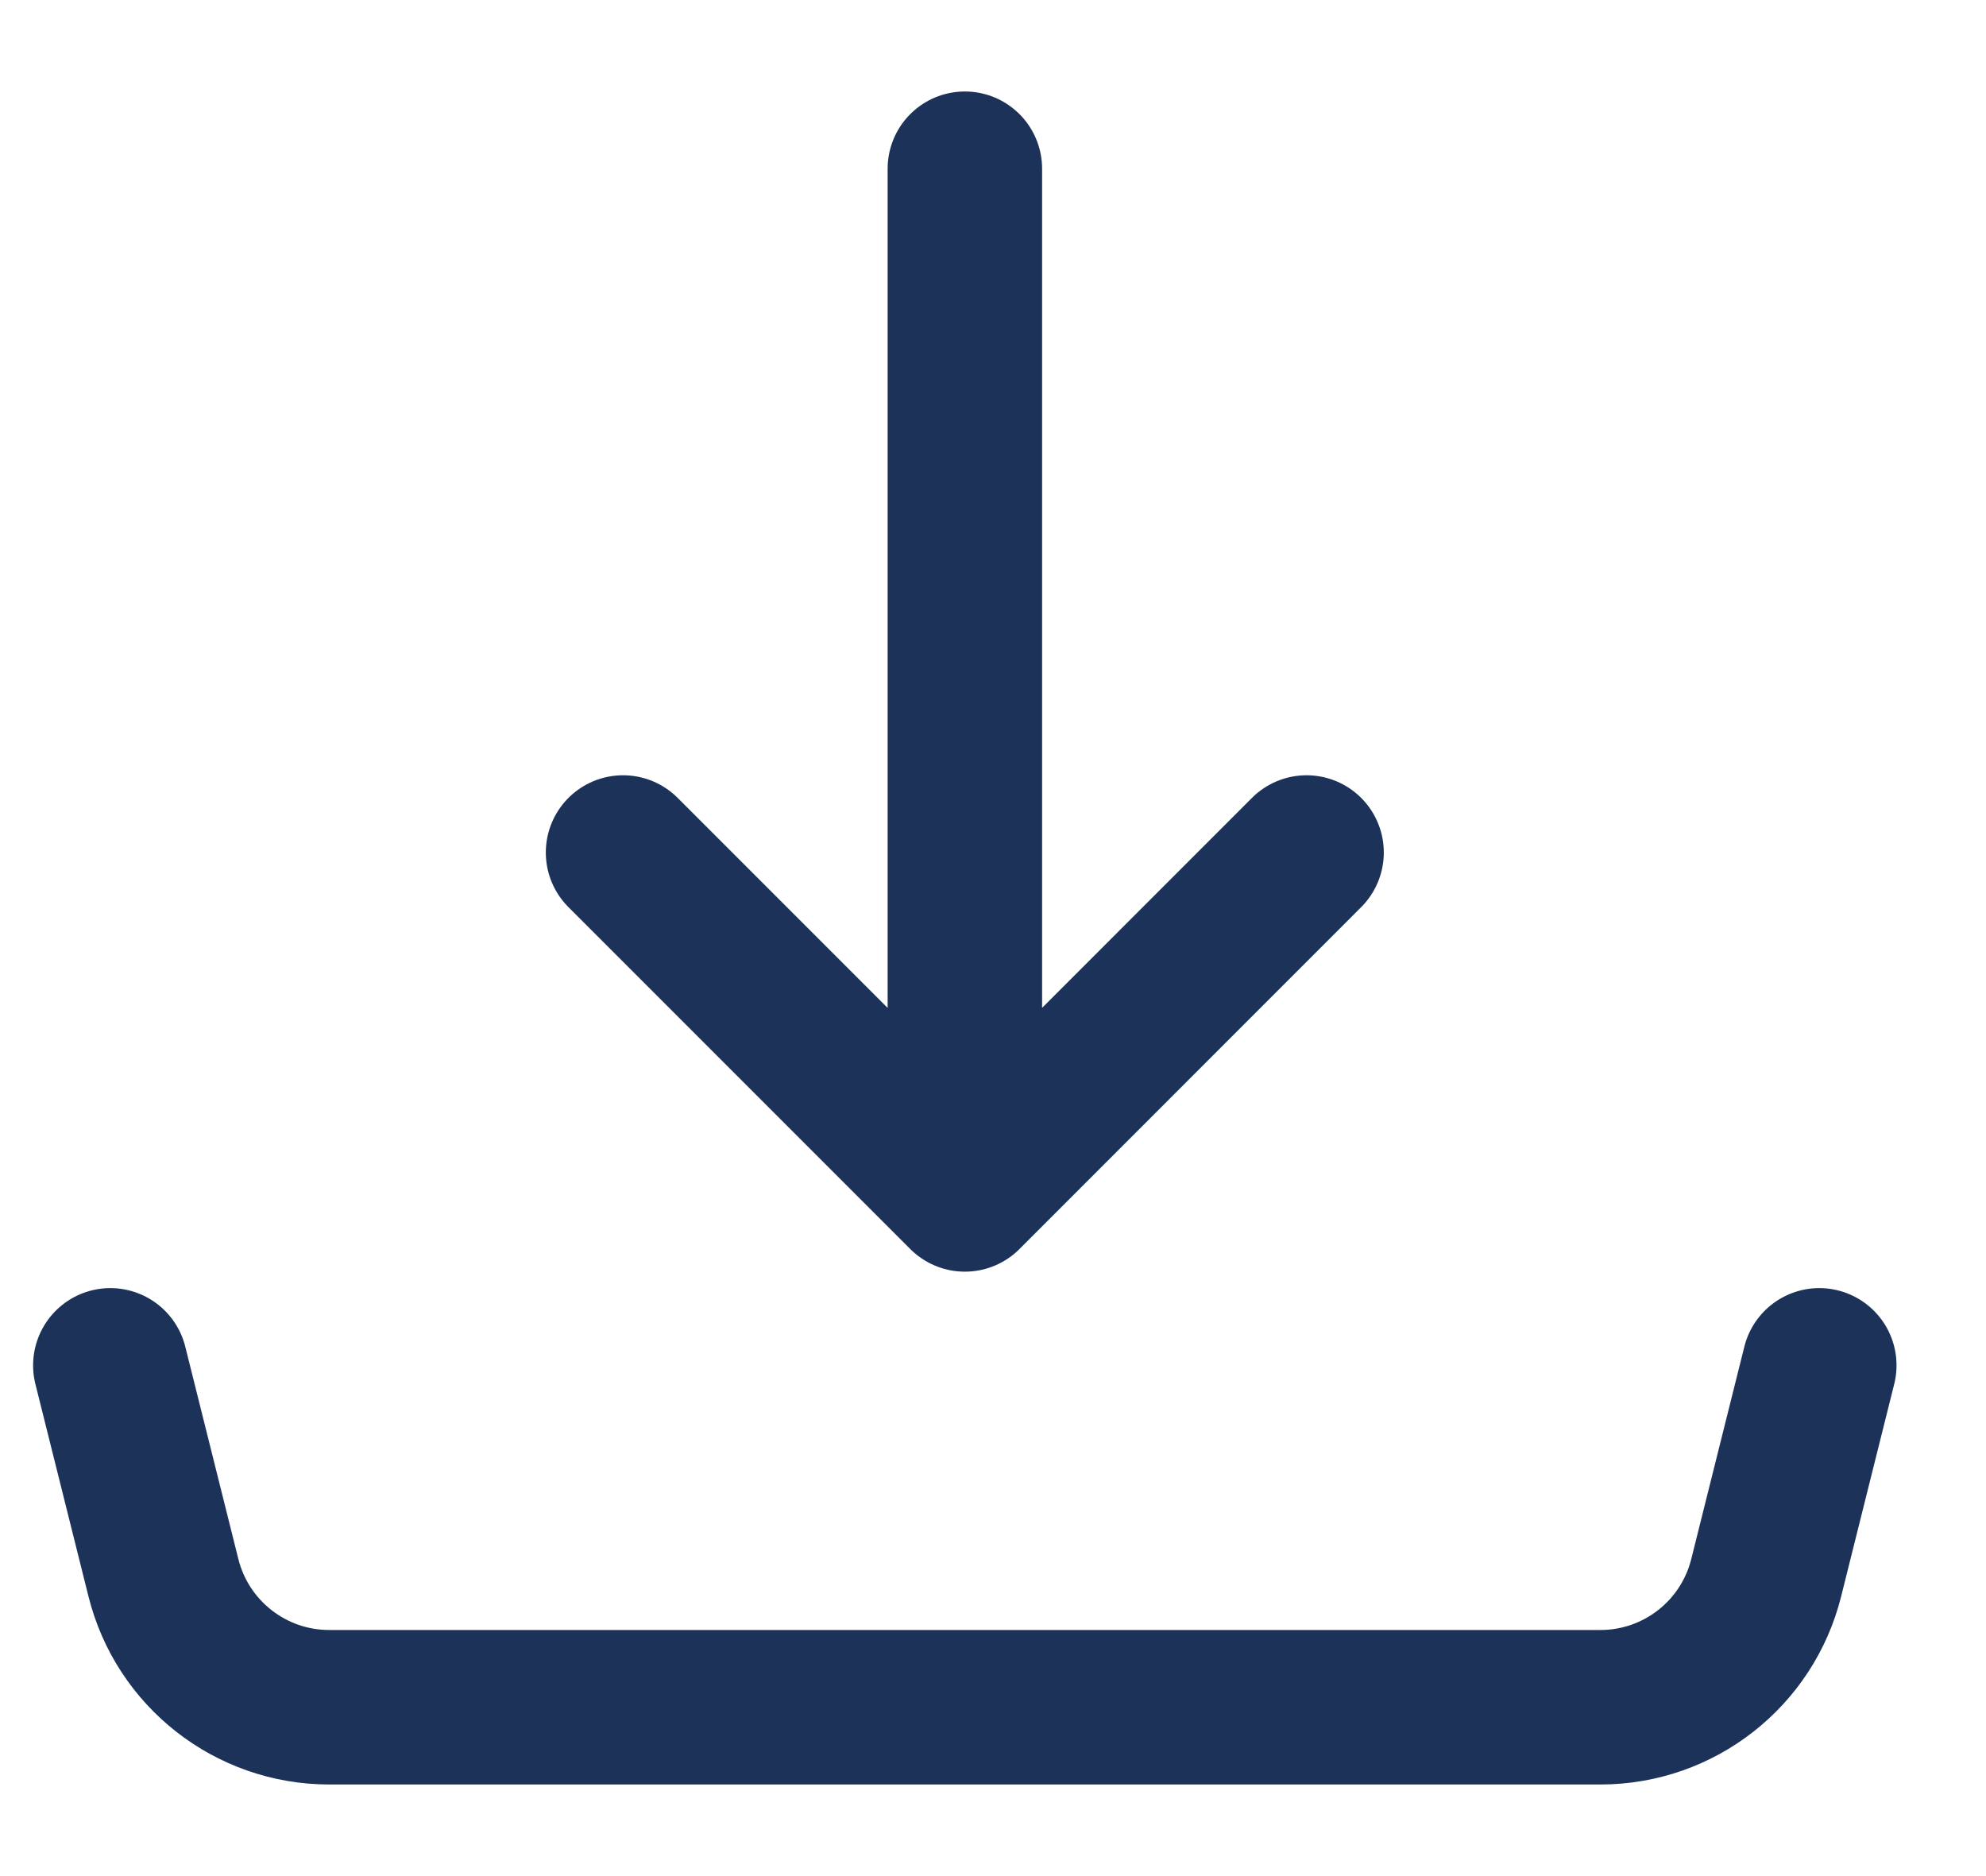 <svg width="18" height="17" viewBox="0 0 18 17" fill="none" xmlns="http://www.w3.org/2000/svg">
<path d="M8.745 10.823V1.529M8.745 10.823L5.647 7.725M8.745 10.823L11.842 7.725M1 12.372L1.481 14.296C1.653 14.986 2.273 15.47 2.983 15.47H14.506C15.216 15.47 15.836 14.986 16.008 14.296L16.489 12.372" stroke="#1C3258" stroke-width="1.4" stroke-linecap="round" stroke-linejoin="round"/>
</svg>

